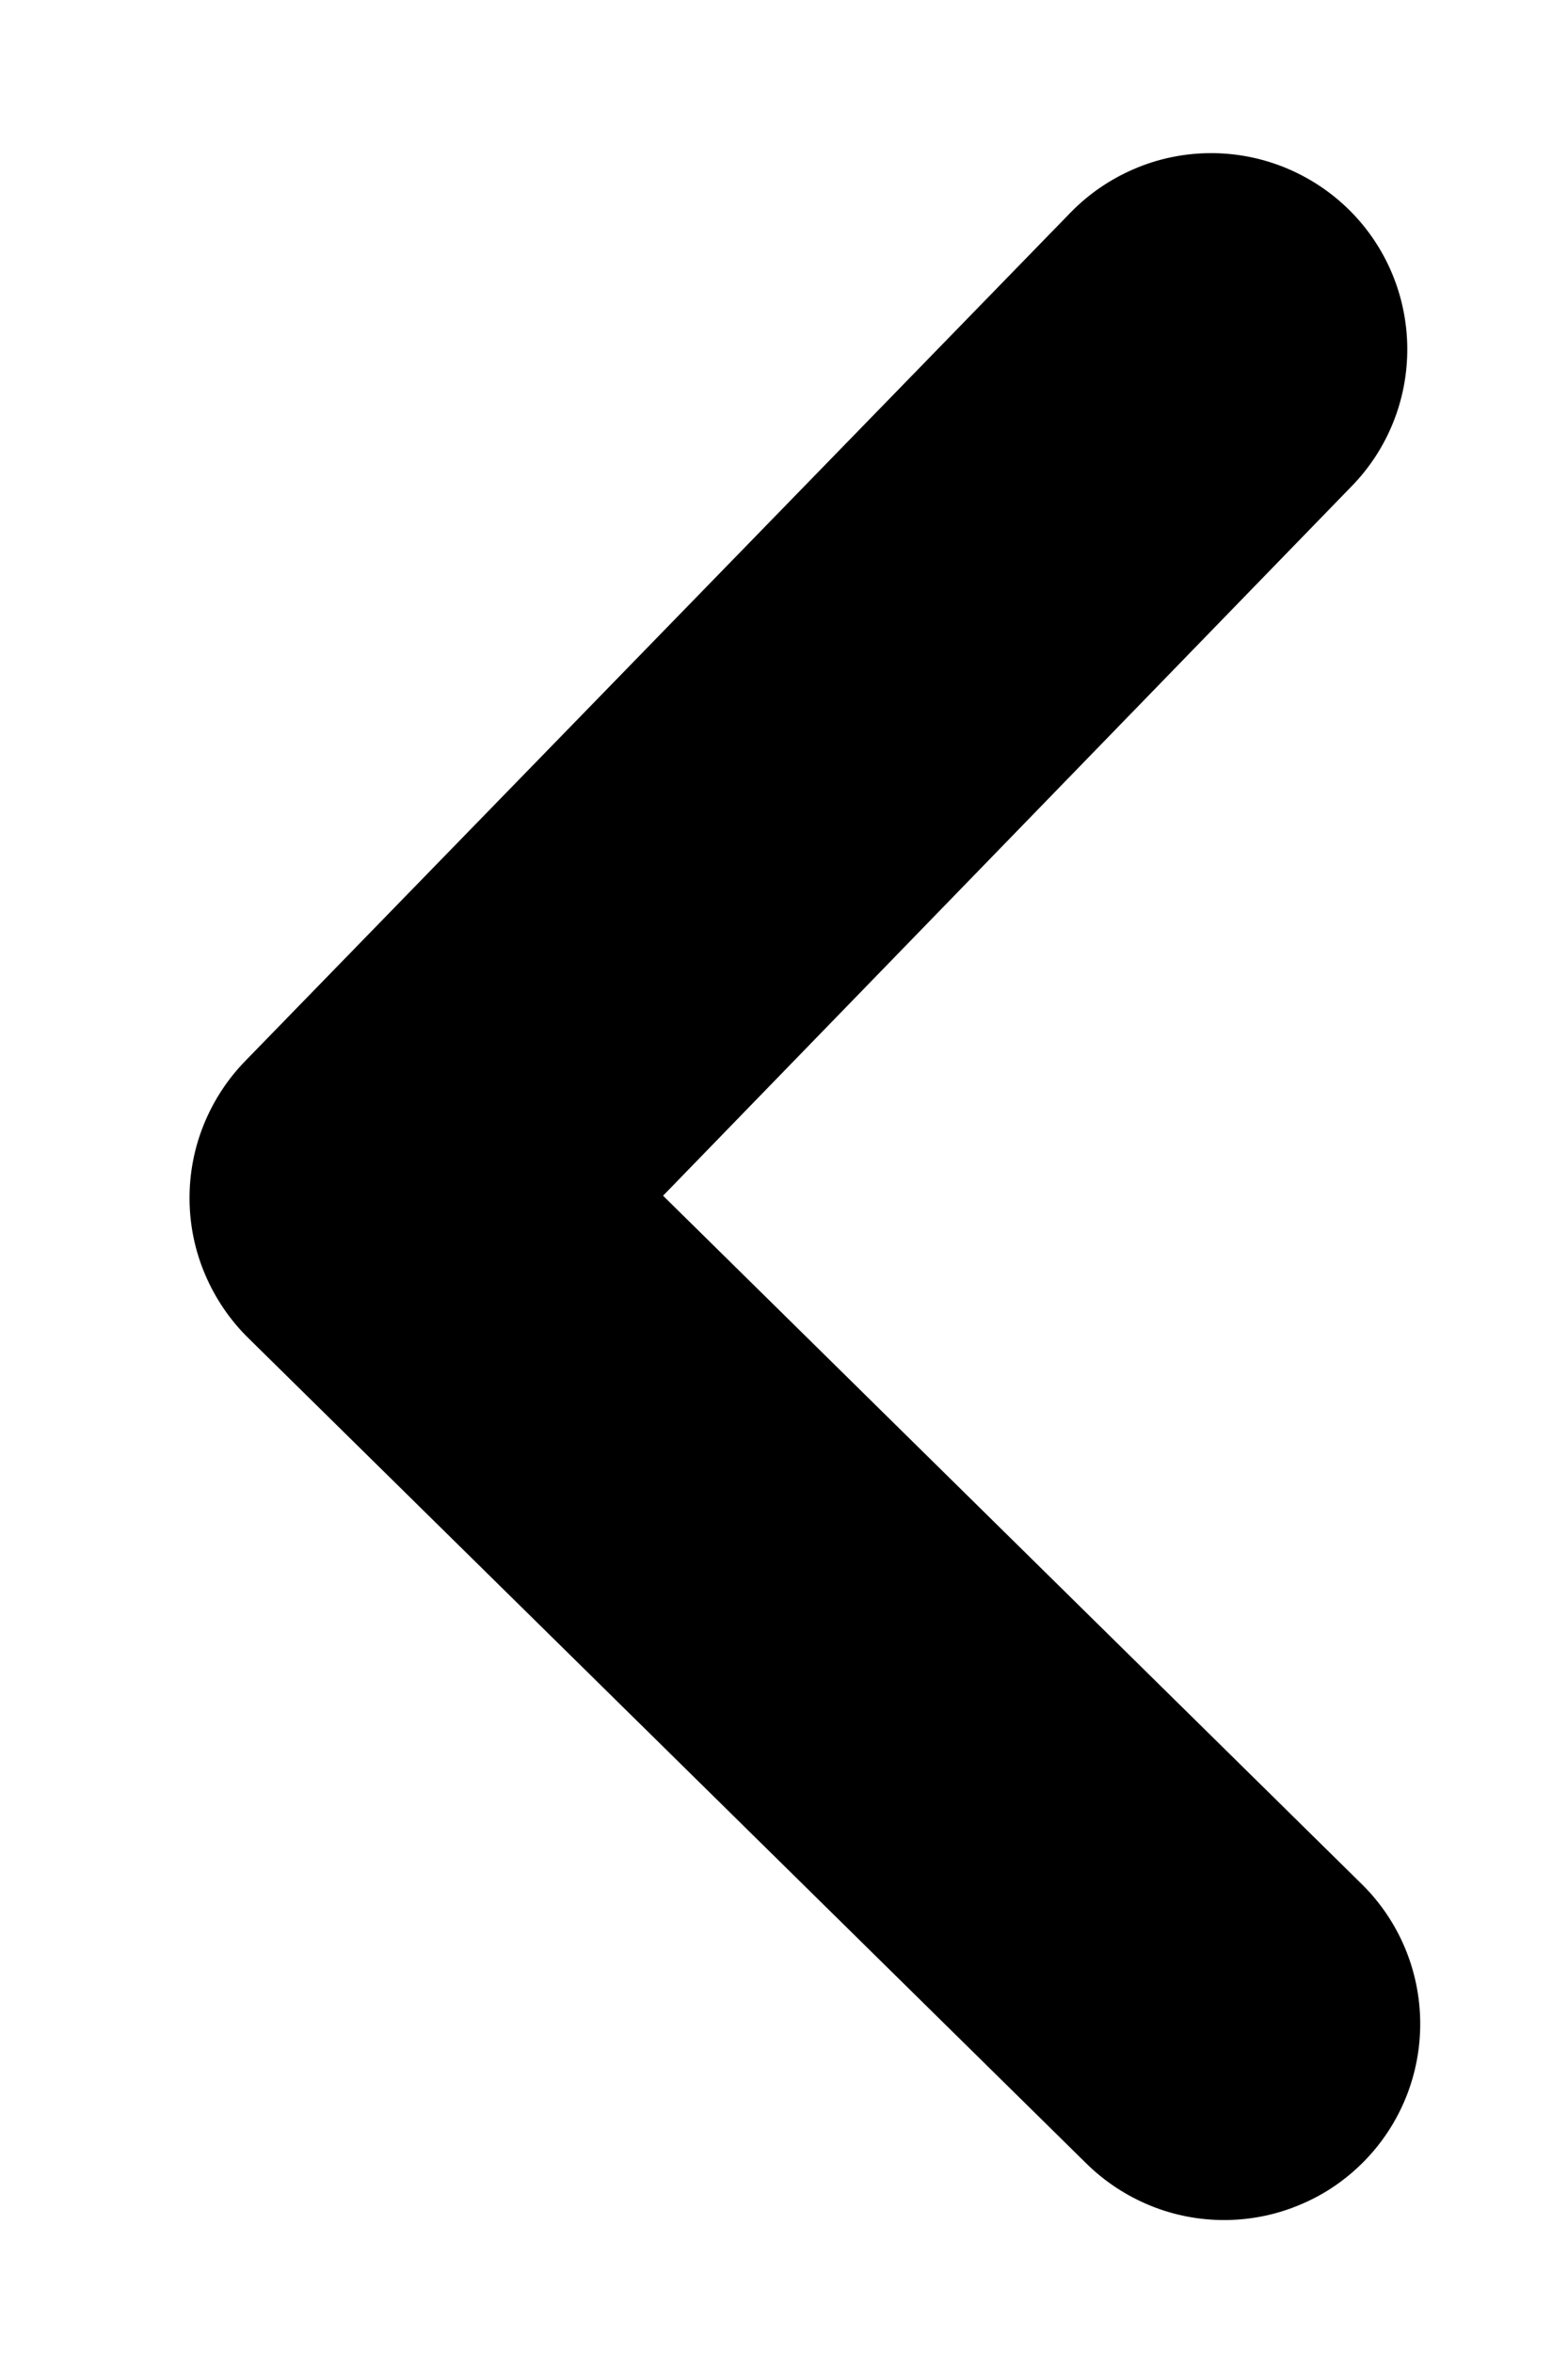<svg width="8" height="12" viewBox="0 0 8 12" fill="none" xmlns="http://www.w3.org/2000/svg">
<path d="M6.884 1.071C7.072 1.257 7.178 1.51 7.18 1.774C7.182 2.038 7.08 2.292 6.895 2.481L3.383 6.098L6.95 9.611C7.138 9.797 7.244 10.05 7.246 10.314C7.248 10.578 7.146 10.832 6.961 11.021C6.869 11.115 6.759 11.191 6.637 11.242C6.516 11.294 6.385 11.321 6.253 11.322C6.121 11.323 5.99 11.298 5.868 11.248C5.746 11.198 5.635 11.125 5.541 11.032L1.268 6.825C1.174 6.733 1.099 6.623 1.047 6.501C0.995 6.38 0.968 6.249 0.967 6.117C0.966 5.985 0.991 5.854 1.041 5.732C1.091 5.61 1.164 5.499 1.257 5.405L5.464 1.082C5.556 0.988 5.666 0.913 5.788 0.861C5.909 0.809 6.04 0.782 6.172 0.781C6.304 0.78 6.434 0.805 6.557 0.855C6.679 0.905 6.79 0.978 6.884 1.071Z" fill="black"/>
</svg>
